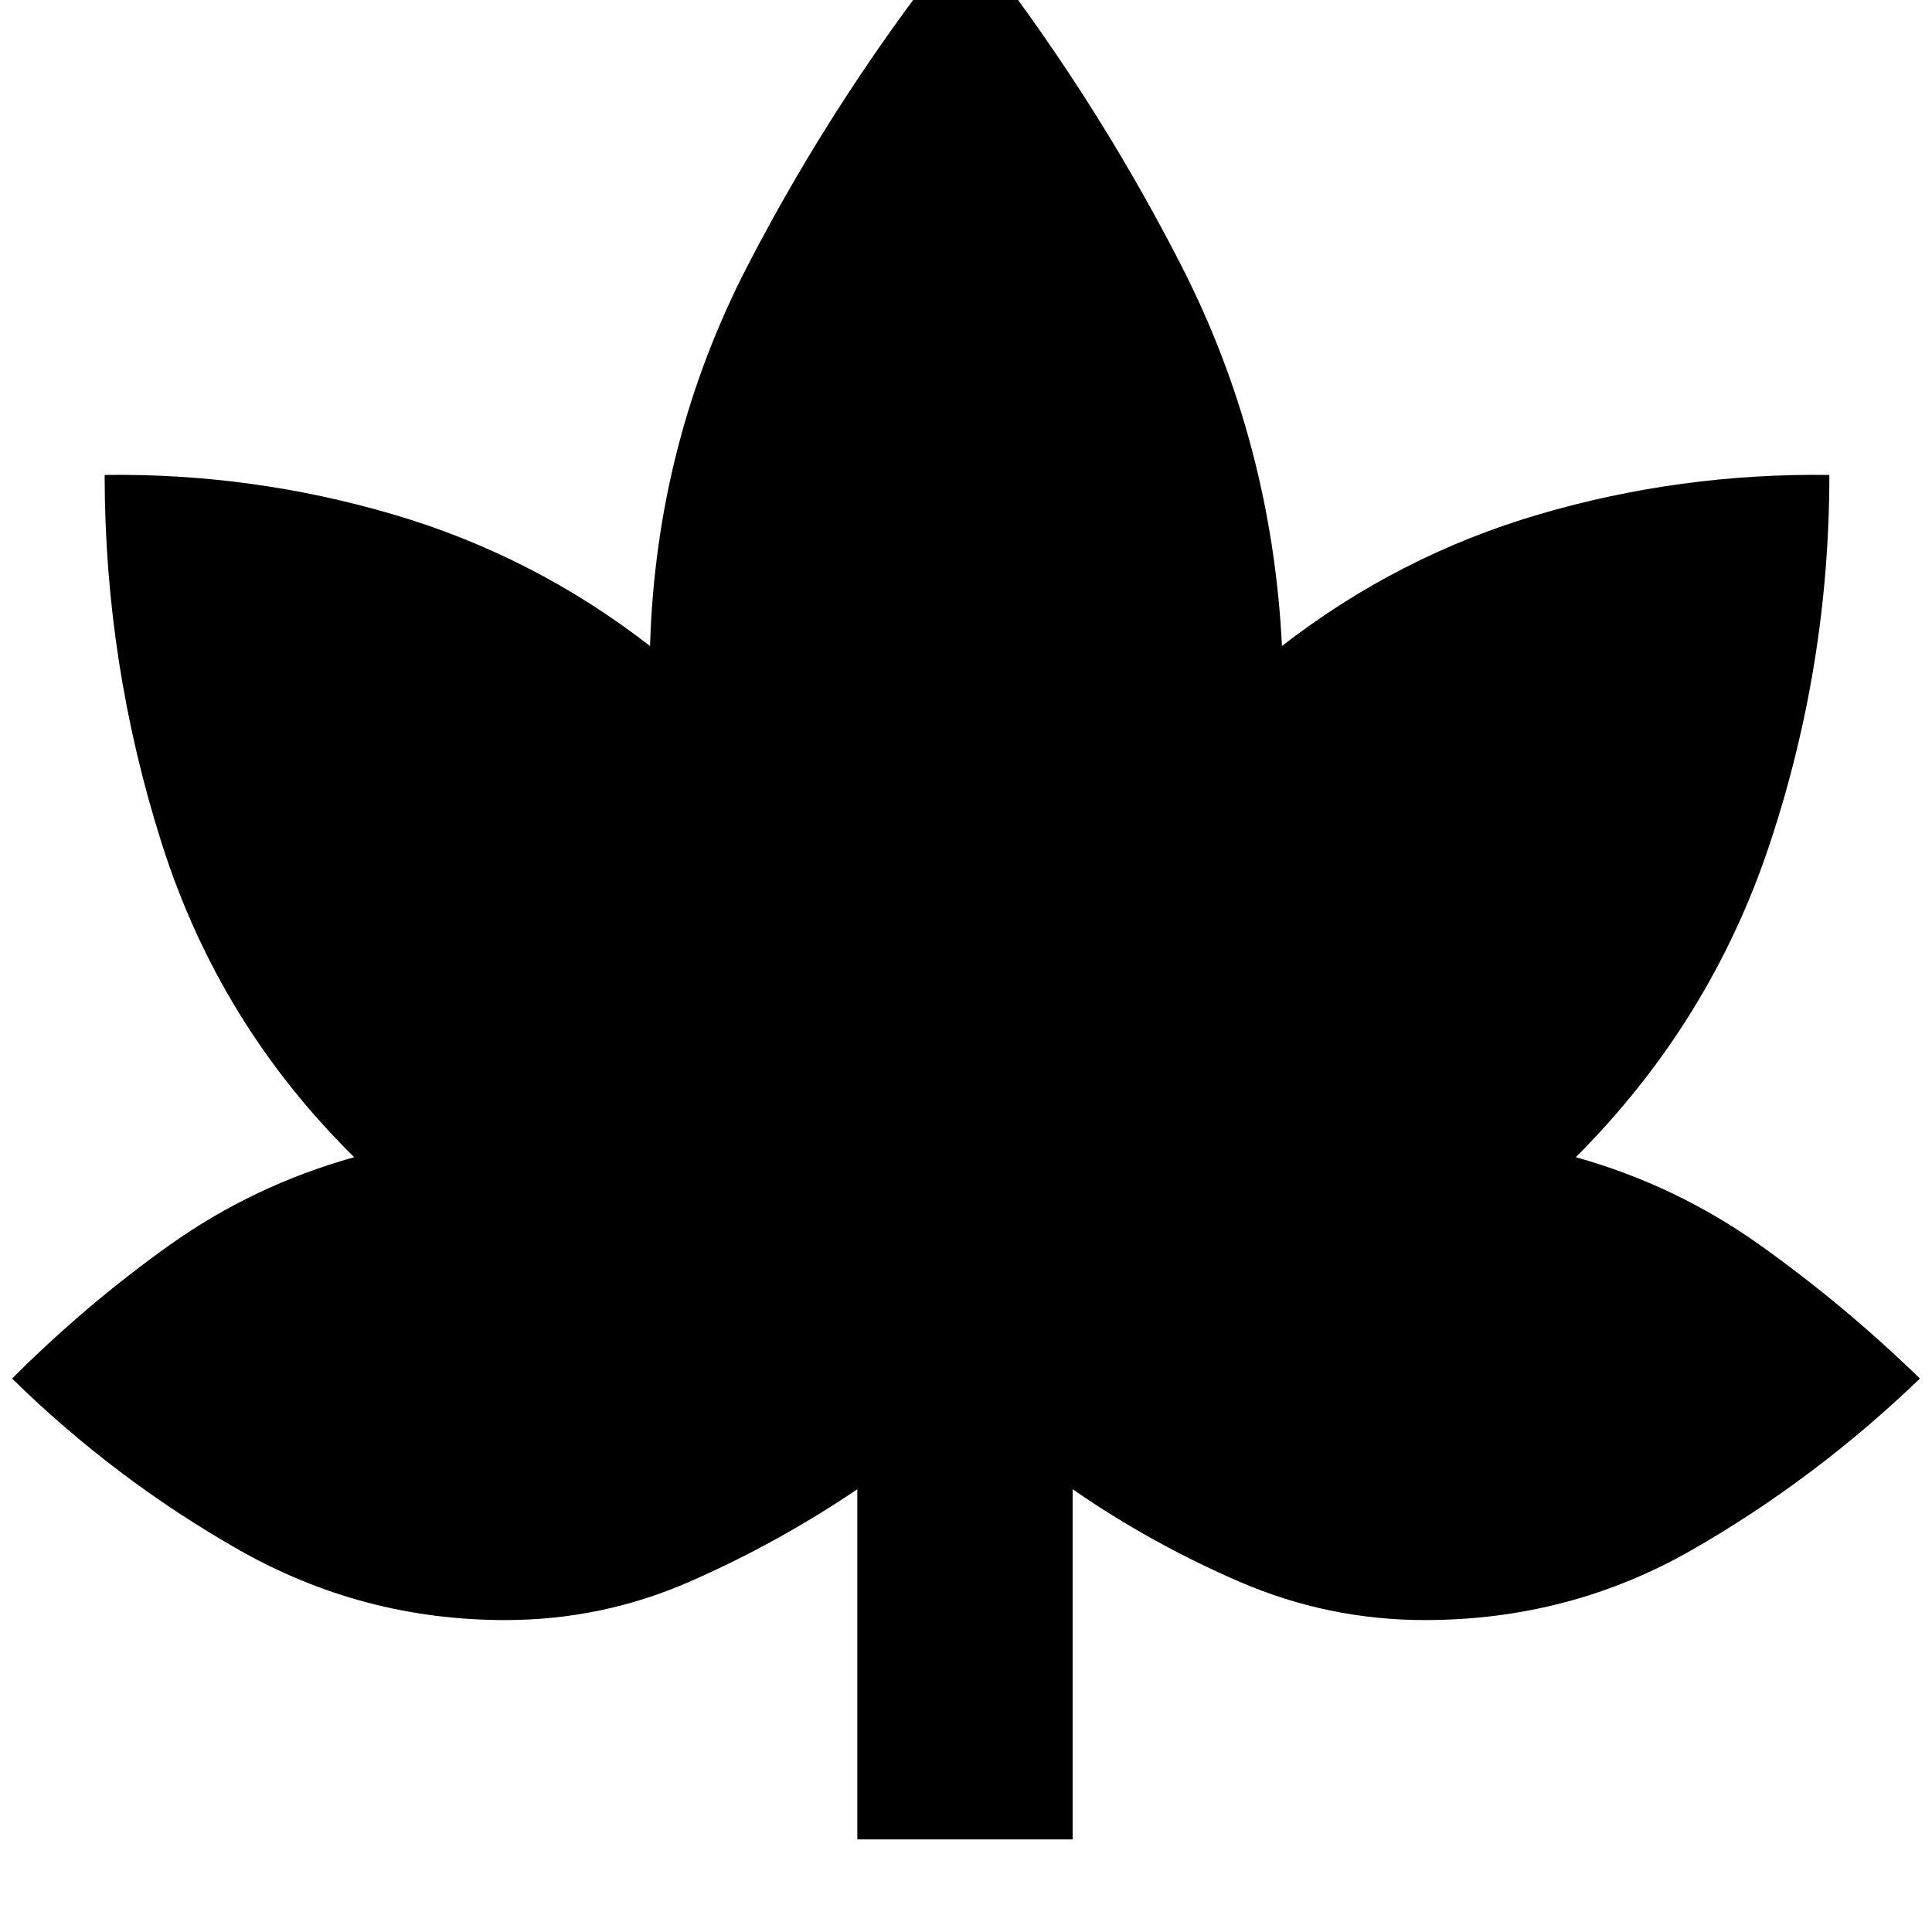 <svg xmlns="http://www.w3.org/2000/svg" height="24" viewBox="0 -960 960 960" width="24"><path d="M426-46v-174q-40 27-83.5 46T251-155q-71 0-132.5-35T6-275q37-37 78.5-66.5T176-385q-67-66-95.5-155.5T52-724q73-1 143 19.5T323-639q3-101 48.5-189T480-994q62 78 107 166t50 189q58-45 128-65.5T909-724q0 94-29.5 183T783-385q50 14 92 44t79 66q-52 50-113 85t-133 35q-48 0-92-19t-83-46v174H426Z"/></svg>